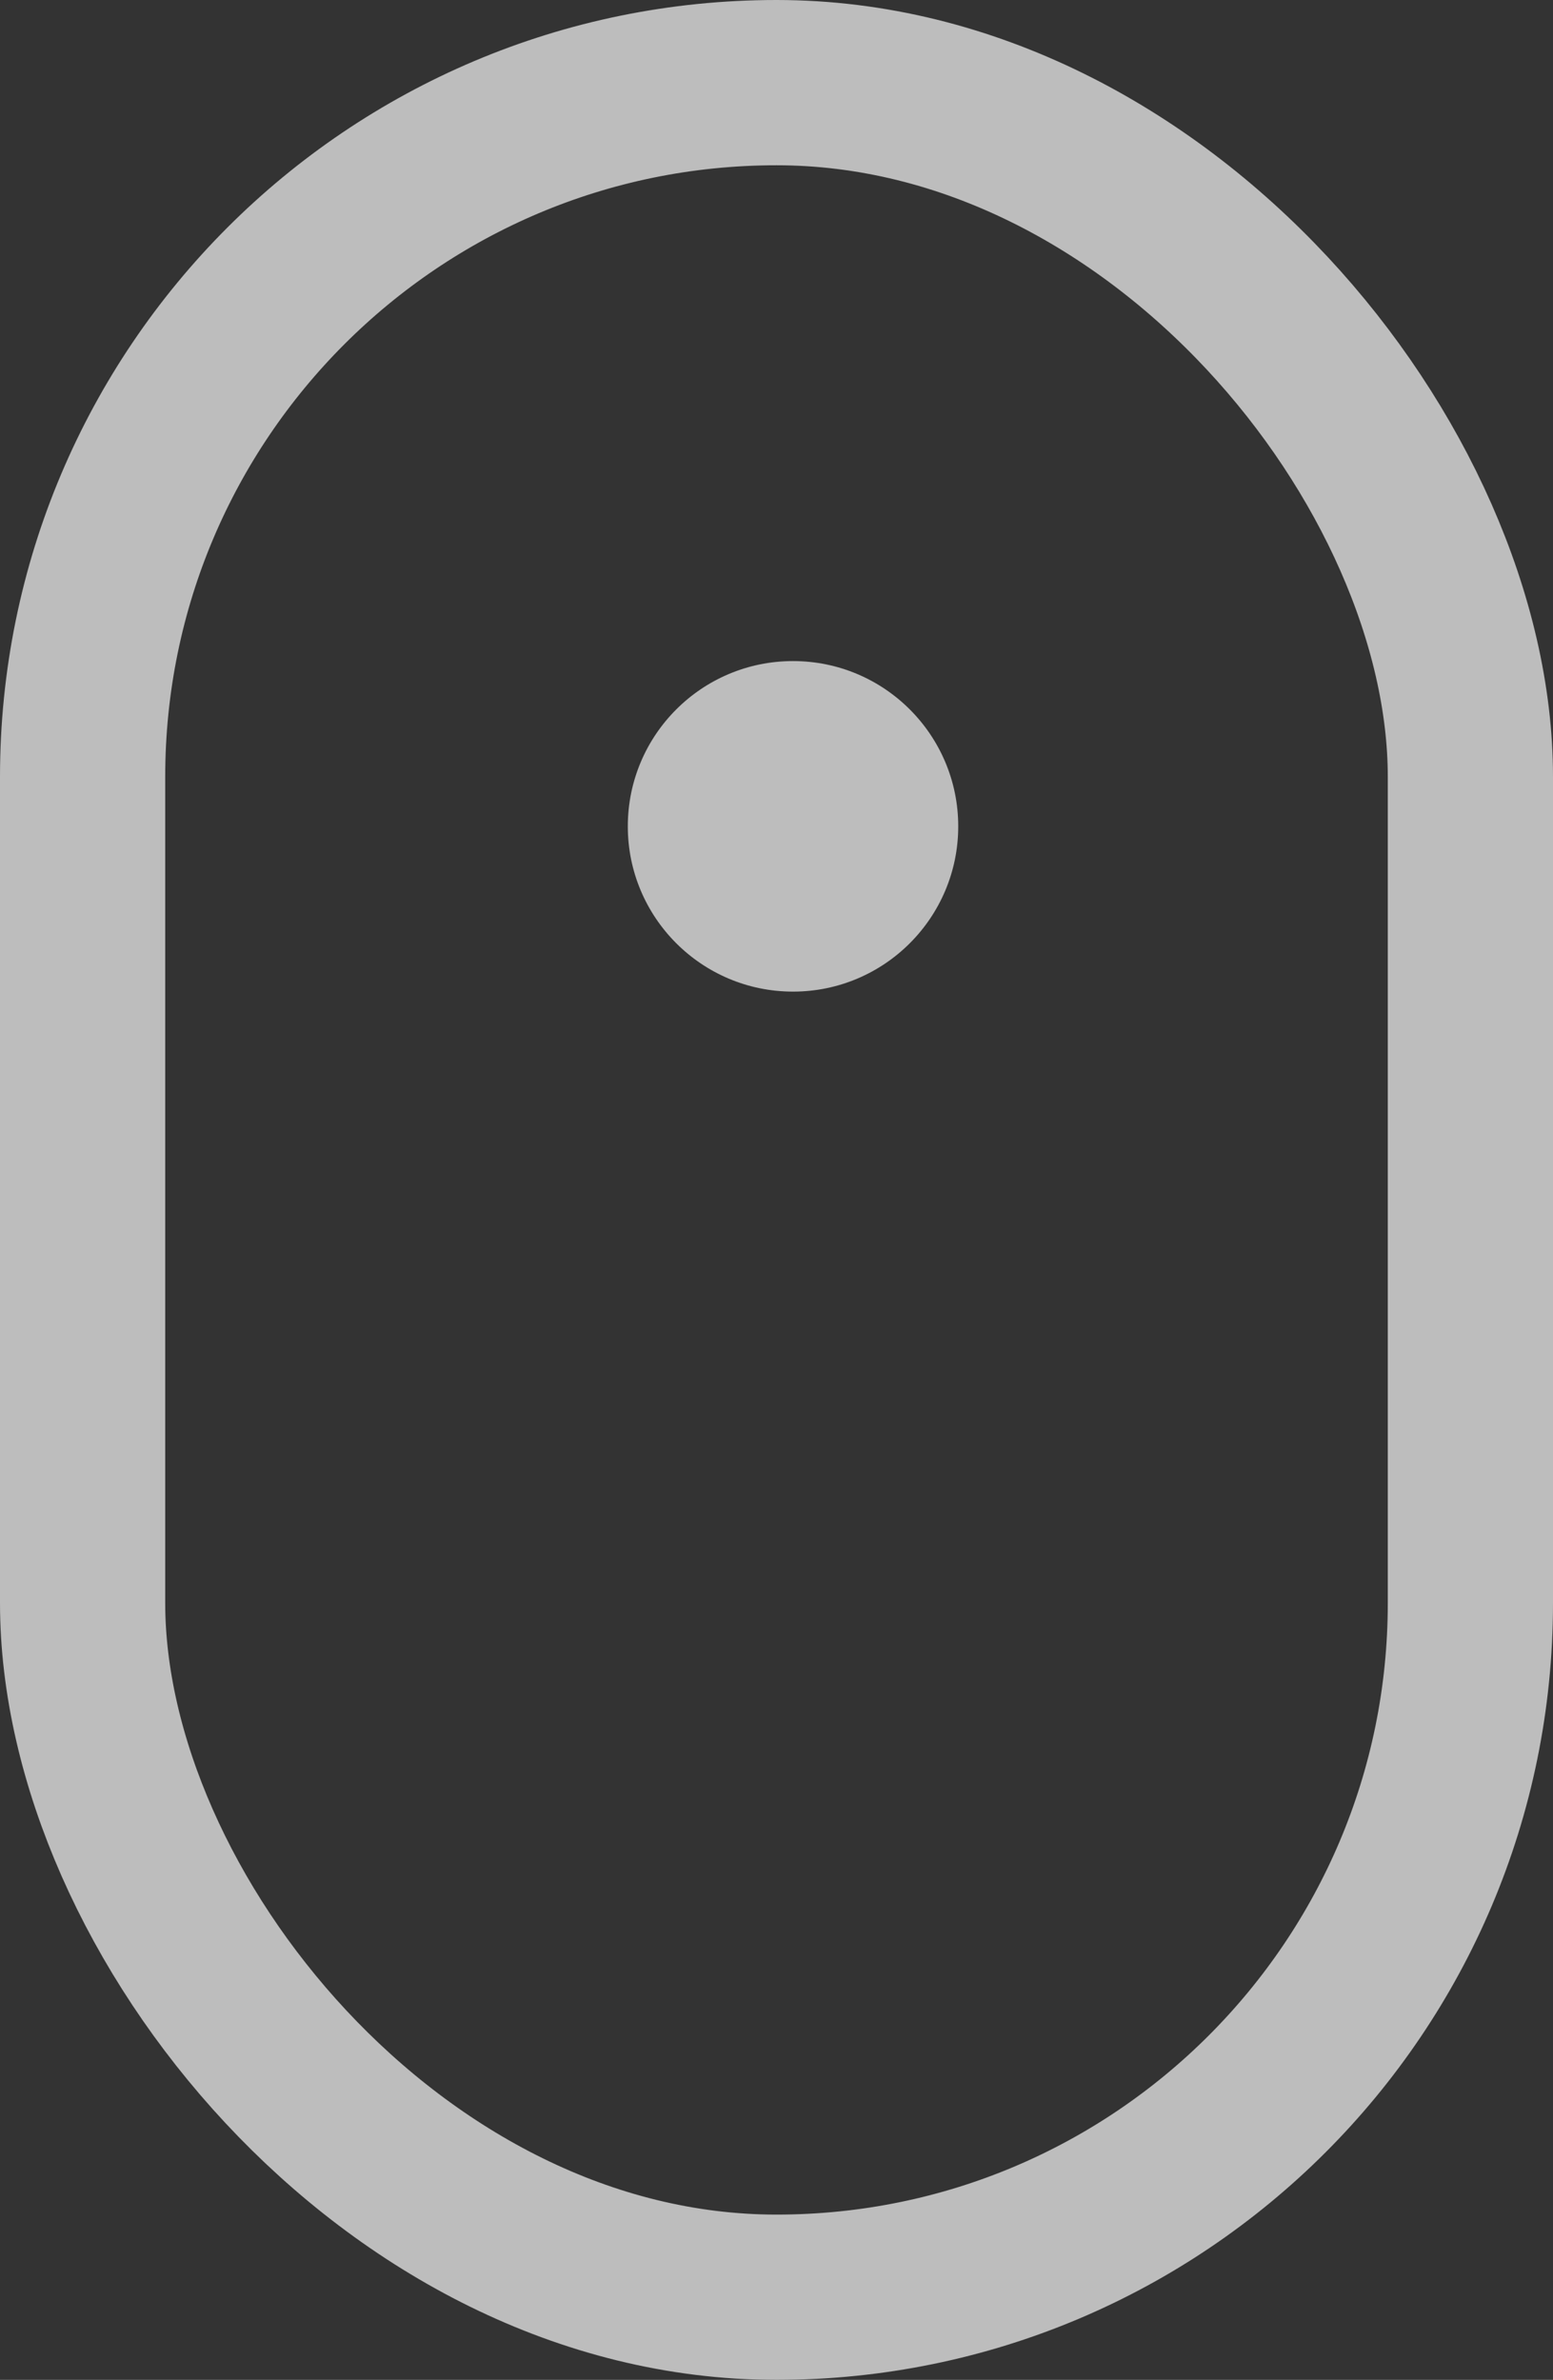 <svg xmlns="http://www.w3.org/2000/svg" width="47" height="72" viewBox="0 0 47 72">
  <rect x="0" y="0" width="47" height="72" fill="#333333" stroke="none"/>
  <g id="Souris_Scroll" data-name="Souris Scroll" transform="translate(-924 -916)" opacity="0.673">
    <g id="mouse" data-name="Rectangle 6" transform="translate(924 916)" fill="none" stroke="#fff" stroke-width="5">
      <rect width="47" height="72" rx="23.5" stroke="none"/>
      <rect x="2.5" y="2.5" width="42" height="67" rx="21" fill="none"/>
    </g>
    <circle id="wheel" data-name="Ellipse 1" cx="5" cy="5" r="5" transform="translate(943 936)" fill="#fff"/>
  </g>
</svg>
